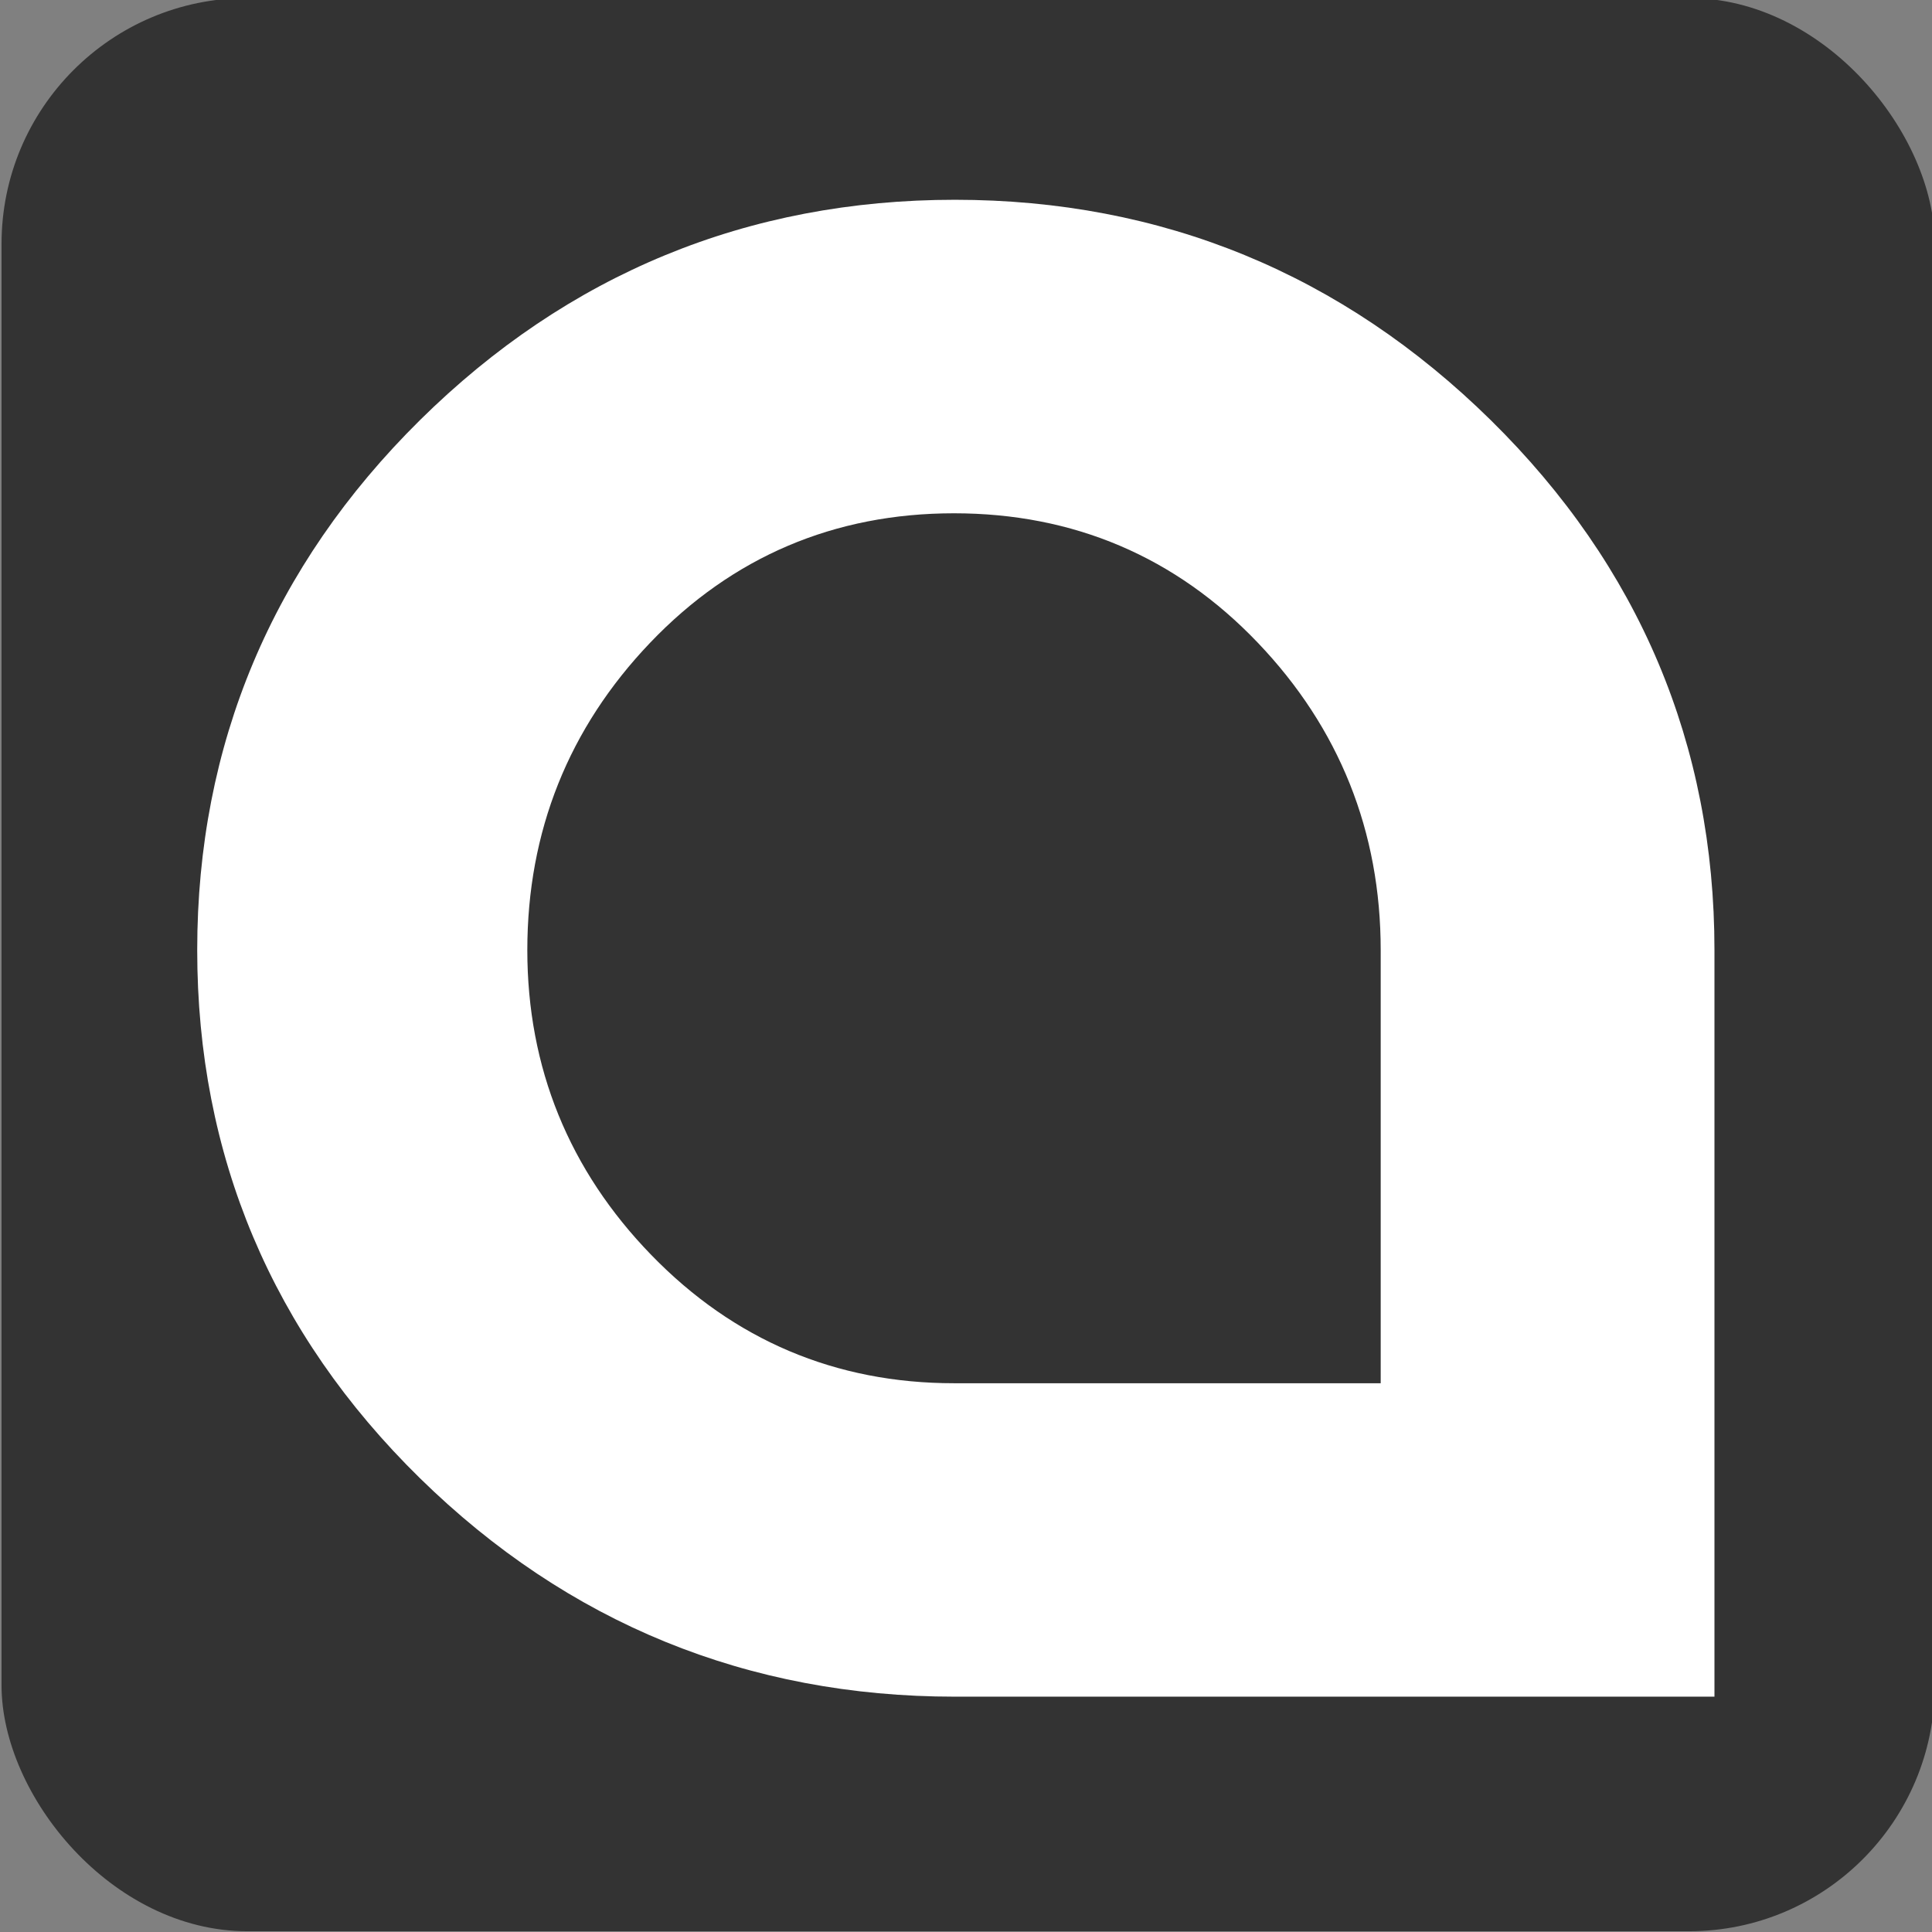 <?xml version="1.0" encoding="UTF-8" standalone="no"?>
<svg
   xmlns:dc="http://purl.org/dc/elements/1.1/"
   xmlns:cc="http://creativecommons.org/ns#"
   xmlns:rdf="http://www.w3.org/1999/02/22-rdf-syntax-ns#"
   xmlns:svg="http://www.w3.org/2000/svg"
   xmlns="http://www.w3.org/2000/svg"
   xmlns:sodipodi="http://sodipodi.sourceforge.net/DTD/sodipodi-0.dtd"
   xmlns:inkscape="http://www.inkscape.org/namespaces/inkscape"
   class="logo"
   viewBox="0 0 90 90"
   version="1.1"
   id="svg11"
   sodipodi:docname="favicon.svg"
   width="90"
   height="90"
   inkscape:version="0.92.3 (2405546, 2018-03-11)">
  <rect x="0" y="0" width="90" height="90" fill="#808080" stroke="none"/>
  <sodipodi:namedview
     pagecolor="#ffffff"
     bordercolor="#666666"
     borderopacity="1"
     objecttolerance="10"
     gridtolerance="10"
     guidetolerance="10"
     inkscape:pageopacity="0"
     inkscape:pageshadow="2"
     inkscape:window-width="1920"
     inkscape:window-height="1050"
     id="namedview13"
     showgrid="false"
     fit-margin-top="0"
     fit-margin-left="0"
     fit-margin-right="0"
     fit-margin-bottom="0"
     inkscape:zoom="5.237191"
     inkscape:cx="45.147928"
     inkscape:cy="47.429928"
     inkscape:window-x="1920"
     inkscape:window-y="0"
     inkscape:window-maximized="1"
     inkscape:current-layer="g9" />
  <defs
     id="defs5">
    <clipPath
       id="a"
       clipPathUnits="userSpaceOnUse">
      <path
         d="M 0,595.276 H 841.89 V 0 H 0 Z"
         id="path2"
         inkscape:connector-curvature="0" />
    </clipPath>
  </defs>
  <g
     transform="matrix(0.353,0,0,-0.353,-115.567,147.379)"
     clip-path="url(#a)"
     id="g9">
    <rect
       style="opacity:1;vector-effect:none;fill:#333333;fill-opacity:1;stroke-width:4.353;stroke-linecap:butt;stroke-linejoin:miter;stroke-miterlimit:4;stroke-dasharray:none;stroke-dashoffset:0;stroke-opacity:1"
       id="rect827"
       width="255.117"
       height="255.117"
       x="327.589"
       y="-417.764"
       transform="scale(1,-1)"
       ry="32.442" />
    <path
       d="m 509.59,234.964 h -56.311 c -15.61,0 -29.047,5.692 -39.942,16.922 -10.86,11.183 -16.364,24.722 -16.364,40.239 0,15.66 5.458,29.309 16.221,40.573 10.817,11.328 24.307,17.07 40.085,17.07 15.776,0 29.266,-5.74 40.083,-17.07 10.767,-11.264 16.228,-24.919 16.228,-40.573 z m -56.191,156.176 c -27.315,0 -51.066,-9.783 -70.587,-29.073 -19.509,-19.283 -29.401,-42.811 -29.401,-69.943 0,-27.119 9.887,-50.566 29.388,-69.687 19.522,-19.132 43.28,-28.835 70.6,-28.835 h 100.236 v 98.522 c 0,27.127 -9.933,50.654 -29.518,69.932 -19.609,19.3 -43.401,29.084 -70.719,29.084"
       id="path7"
       inkscape:connector-curvature="0"
       sodipodi:nodetypes="cscscscscccscscscc"
       style="fill:#ffffff;stroke-width:0.921" />
  </g>
</svg>
